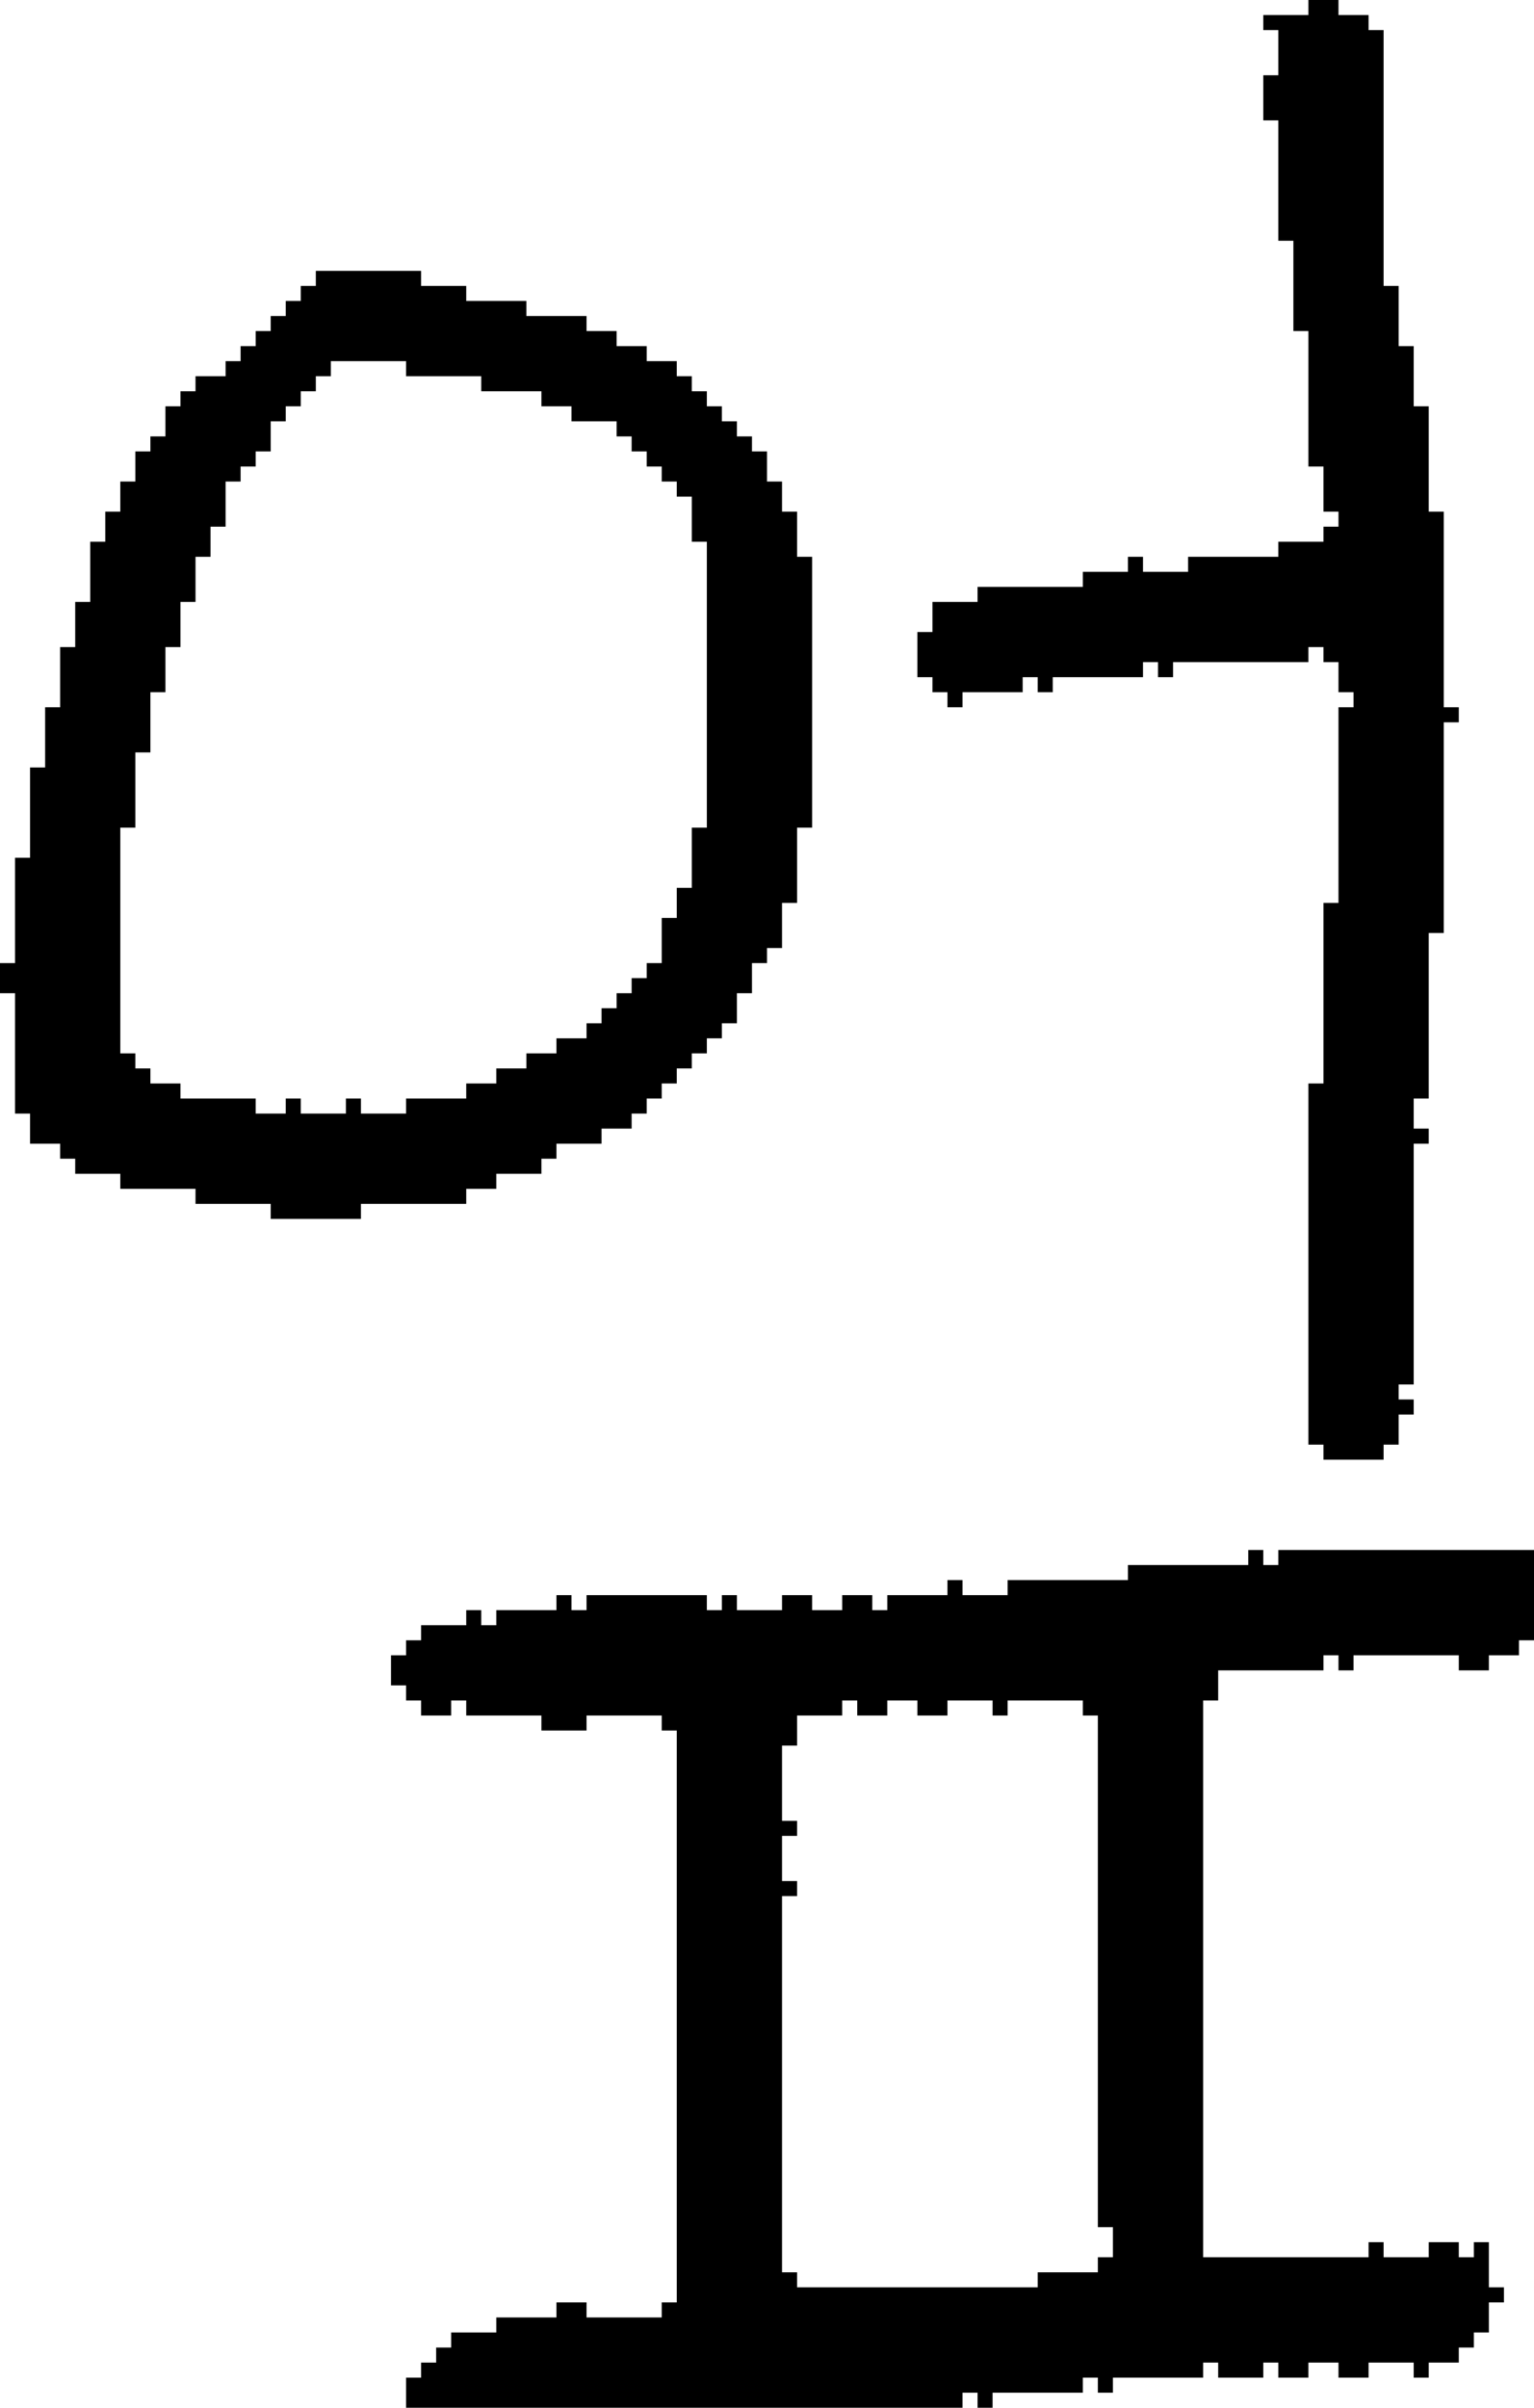 <?xml version="1.0" encoding="UTF-8" standalone="no"?>
<!DOCTYPE svg PUBLIC "-//W3C//DTD SVG 1.1//EN" 
  "http://www.w3.org/Graphics/SVG/1.1/DTD/svg11.dtd">
<svg width="102" height="160"
     xmlns="http://www.w3.org/2000/svg" version="1.1">
 <path d="  M 47,55  L 46,55  L 46,59  L 45,59  L 45,61  L 44,61  L 44,64  L 43,64  L 43,65  L 42,65  L 42,66  L 41,66  L 41,67  L 40,67  L 40,68  L 39,68  L 39,69  L 37,69  L 37,70  L 35,70  L 35,71  L 33,71  L 33,72  L 31,72  L 31,73  L 27,73  L 27,74  L 24,74  L 24,73  L 23,73  L 23,74  L 20,74  L 20,73  L 19,73  L 19,74  L 17,74  L 17,73  L 12,73  L 12,72  L 10,72  L 10,71  L 9,71  L 9,70  L 8,70  L 8,55  L 9,55  L 9,50  L 10,50  L 10,46  L 11,46  L 11,43  L 12,43  L 12,40  L 13,40  L 13,37  L 14,37  L 14,35  L 15,35  L 15,32  L 16,32  L 16,31  L 17,31  L 17,30  L 18,30  L 18,28  L 19,28  L 19,27  L 20,27  L 20,26  L 21,26  L 21,25  L 22,25  L 22,24  L 27,24  L 27,25  L 32,25  L 32,26  L 36,26  L 36,27  L 38,27  L 38,28  L 41,28  L 41,29  L 42,29  L 42,30  L 43,30  L 43,31  L 44,31  L 44,32  L 45,32  L 45,33  L 46,33  L 46,36  L 47,36  Z  M 45,71  L 46,71  L 46,70  L 47,70  L 47,69  L 48,69  L 48,68  L 49,68  L 49,66  L 50,66  L 50,64  L 51,64  L 51,63  L 52,63  L 52,60  L 53,60  L 53,55  L 54,55  L 54,37  L 53,37  L 53,34  L 52,34  L 52,32  L 51,32  L 51,30  L 50,30  L 50,29  L 49,29  L 49,28  L 48,28  L 48,27  L 47,27  L 47,26  L 46,26  L 46,25  L 45,25  L 45,24  L 43,24  L 43,23  L 41,23  L 41,22  L 39,22  L 39,21  L 35,21  L 35,20  L 31,20  L 31,19  L 28,19  L 28,18  L 21,18  L 21,19  L 20,19  L 20,20  L 19,20  L 19,21  L 18,21  L 18,22  L 17,22  L 17,23  L 16,23  L 16,24  L 15,24  L 15,25  L 13,25  L 13,26  L 12,26  L 12,27  L 11,27  L 11,29  L 10,29  L 10,30  L 9,30  L 9,32  L 8,32  L 8,34  L 7,34  L 7,36  L 6,36  L 6,40  L 5,40  L 5,43  L 4,43  L 4,47  L 3,47  L 3,51  L 2,51  L 2,57  L 1,57  L 1,64  L 0,64  L 0,66  L 1,66  L 1,74  L 2,74  L 2,76  L 4,76  L 4,77  L 5,77  L 5,78  L 8,78  L 8,79  L 13,79  L 13,80  L 18,80  L 18,81  L 24,81  L 24,80  L 31,80  L 31,79  L 33,79  L 33,78  L 36,78  L 36,77  L 37,77  L 37,76  L 40,76  L 40,75  L 42,75  L 42,74  L 43,74  L 43,73  L 44,73  L 44,72  L 45,72  Z  " style="fill:rgb(0, 0, 0); fill-opacity:1.000; stroke:none;" />
 <path d="  M 33,107  L 33,108  L 32,108  L 32,107  L 31,107  L 31,108  L 28,108  L 28,109  L 27,109  L 27,110  L 26,110  L 26,112  L 27,112  L 27,113  L 28,113  L 28,114  L 30,114  L 30,113  L 31,113  L 31,114  L 36,114  L 36,115  L 39,115  L 39,114  L 44,114  L 44,115  L 45,115  L 45,153  L 44,153  L 44,154  L 39,154  L 39,153  L 37,153  L 37,154  L 33,154  L 33,155  L 30,155  L 30,156  L 29,156  L 29,157  L 28,157  L 28,158  L 27,158  L 27,160  L 64,160  L 64,159  L 65,159  L 65,160  L 66,160  L 66,159  L 72,159  L 72,158  L 73,158  L 73,159  L 74,159  L 74,158  L 80,158  L 80,157  L 81,157  L 81,158  L 84,158  L 84,157  L 85,157  L 85,158  L 87,158  L 87,157  L 89,157  L 89,158  L 91,158  L 91,157  L 94,157  L 94,158  L 95,158  L 95,157  L 97,157  L 97,156  L 98,156  L 98,155  L 99,155  L 99,153  L 100,153  L 100,152  L 99,152  L 99,149  L 98,149  L 98,150  L 97,150  L 97,149  L 95,149  L 95,150  L 92,150  L 92,149  L 91,149  L 91,150  L 80,150  L 80,113  L 81,113  L 81,111  L 88,111  L 88,110  L 89,110  L 89,111  L 90,111  L 90,110  L 97,110  L 97,111  L 99,111  L 99,110  L 101,110  L 101,109  L 102,109  L 102,103  L 85,103  L 85,104  L 84,104  L 84,103  L 83,103  L 83,104  L 75,104  L 75,105  L 67,105  L 67,106  L 64,106  L 64,105  L 63,105  L 63,106  L 59,106  L 59,107  L 58,107  L 58,106  L 56,106  L 56,107  L 54,107  L 54,106  L 52,106  L 52,107  L 49,107  L 49,106  L 48,106  L 48,107  L 47,107  L 47,106  L 39,106  L 39,107  L 38,107  L 38,106  L 37,106  L 37,107  Z  M 52,126  L 53,126  L 53,125  L 52,125  L 52,122  L 53,122  L 53,121  L 52,121  L 52,116  L 53,116  L 53,114  L 56,114  L 56,113  L 57,113  L 57,114  L 59,114  L 59,113  L 61,113  L 61,114  L 63,114  L 63,113  L 66,113  L 66,114  L 67,114  L 67,113  L 72,113  L 72,114  L 73,114  L 73,148  L 74,148  L 74,150  L 73,150  L 73,151  L 69,151  L 69,152  L 53,152  L 53,151  L 52,151  Z  " style="fill:rgb(0, 0, 0); fill-opacity:1.000; stroke:none;" />
 <path d="  M 87,44  L 87,43  L 88,43  L 88,44  L 89,44  L 89,46  L 90,46  L 90,47  L 89,47  L 89,60  L 88,60  L 88,72  L 87,72  L 87,96  L 88,96  L 88,97  L 92,97  L 92,96  L 93,96  L 93,94  L 94,94  L 94,93  L 93,93  L 93,92  L 94,92  L 94,76  L 95,76  L 95,75  L 94,75  L 94,73  L 95,73  L 95,62  L 96,62  L 96,48  L 97,48  L 97,47  L 96,47  L 96,34  L 95,34  L 95,27  L 94,27  L 94,23  L 93,23  L 93,19  L 92,19  L 92,2  L 91,2  L 91,1  L 89,1  L 89,0  L 87,0  L 87,1  L 84,1  L 84,2  L 85,2  L 85,5  L 84,5  L 84,8  L 85,8  L 85,16  L 86,16  L 86,22  L 87,22  L 87,31  L 88,31  L 88,34  L 89,34  L 89,35  L 88,35  L 88,36  L 85,36  L 85,37  L 79,37  L 79,38  L 76,38  L 76,37  L 75,37  L 75,38  L 72,38  L 72,39  L 65,39  L 65,40  L 62,40  L 62,42  L 61,42  L 61,45  L 62,45  L 62,46  L 63,46  L 63,47  L 64,47  L 64,46  L 68,46  L 68,45  L 69,45  L 69,46  L 70,46  L 70,45  L 76,45  L 76,44  L 77,44  L 77,45  L 78,45  L 78,44  Z  " style="fill:rgb(0, 0, 0); fill-opacity:1.000; stroke:none;" />
</svg>
